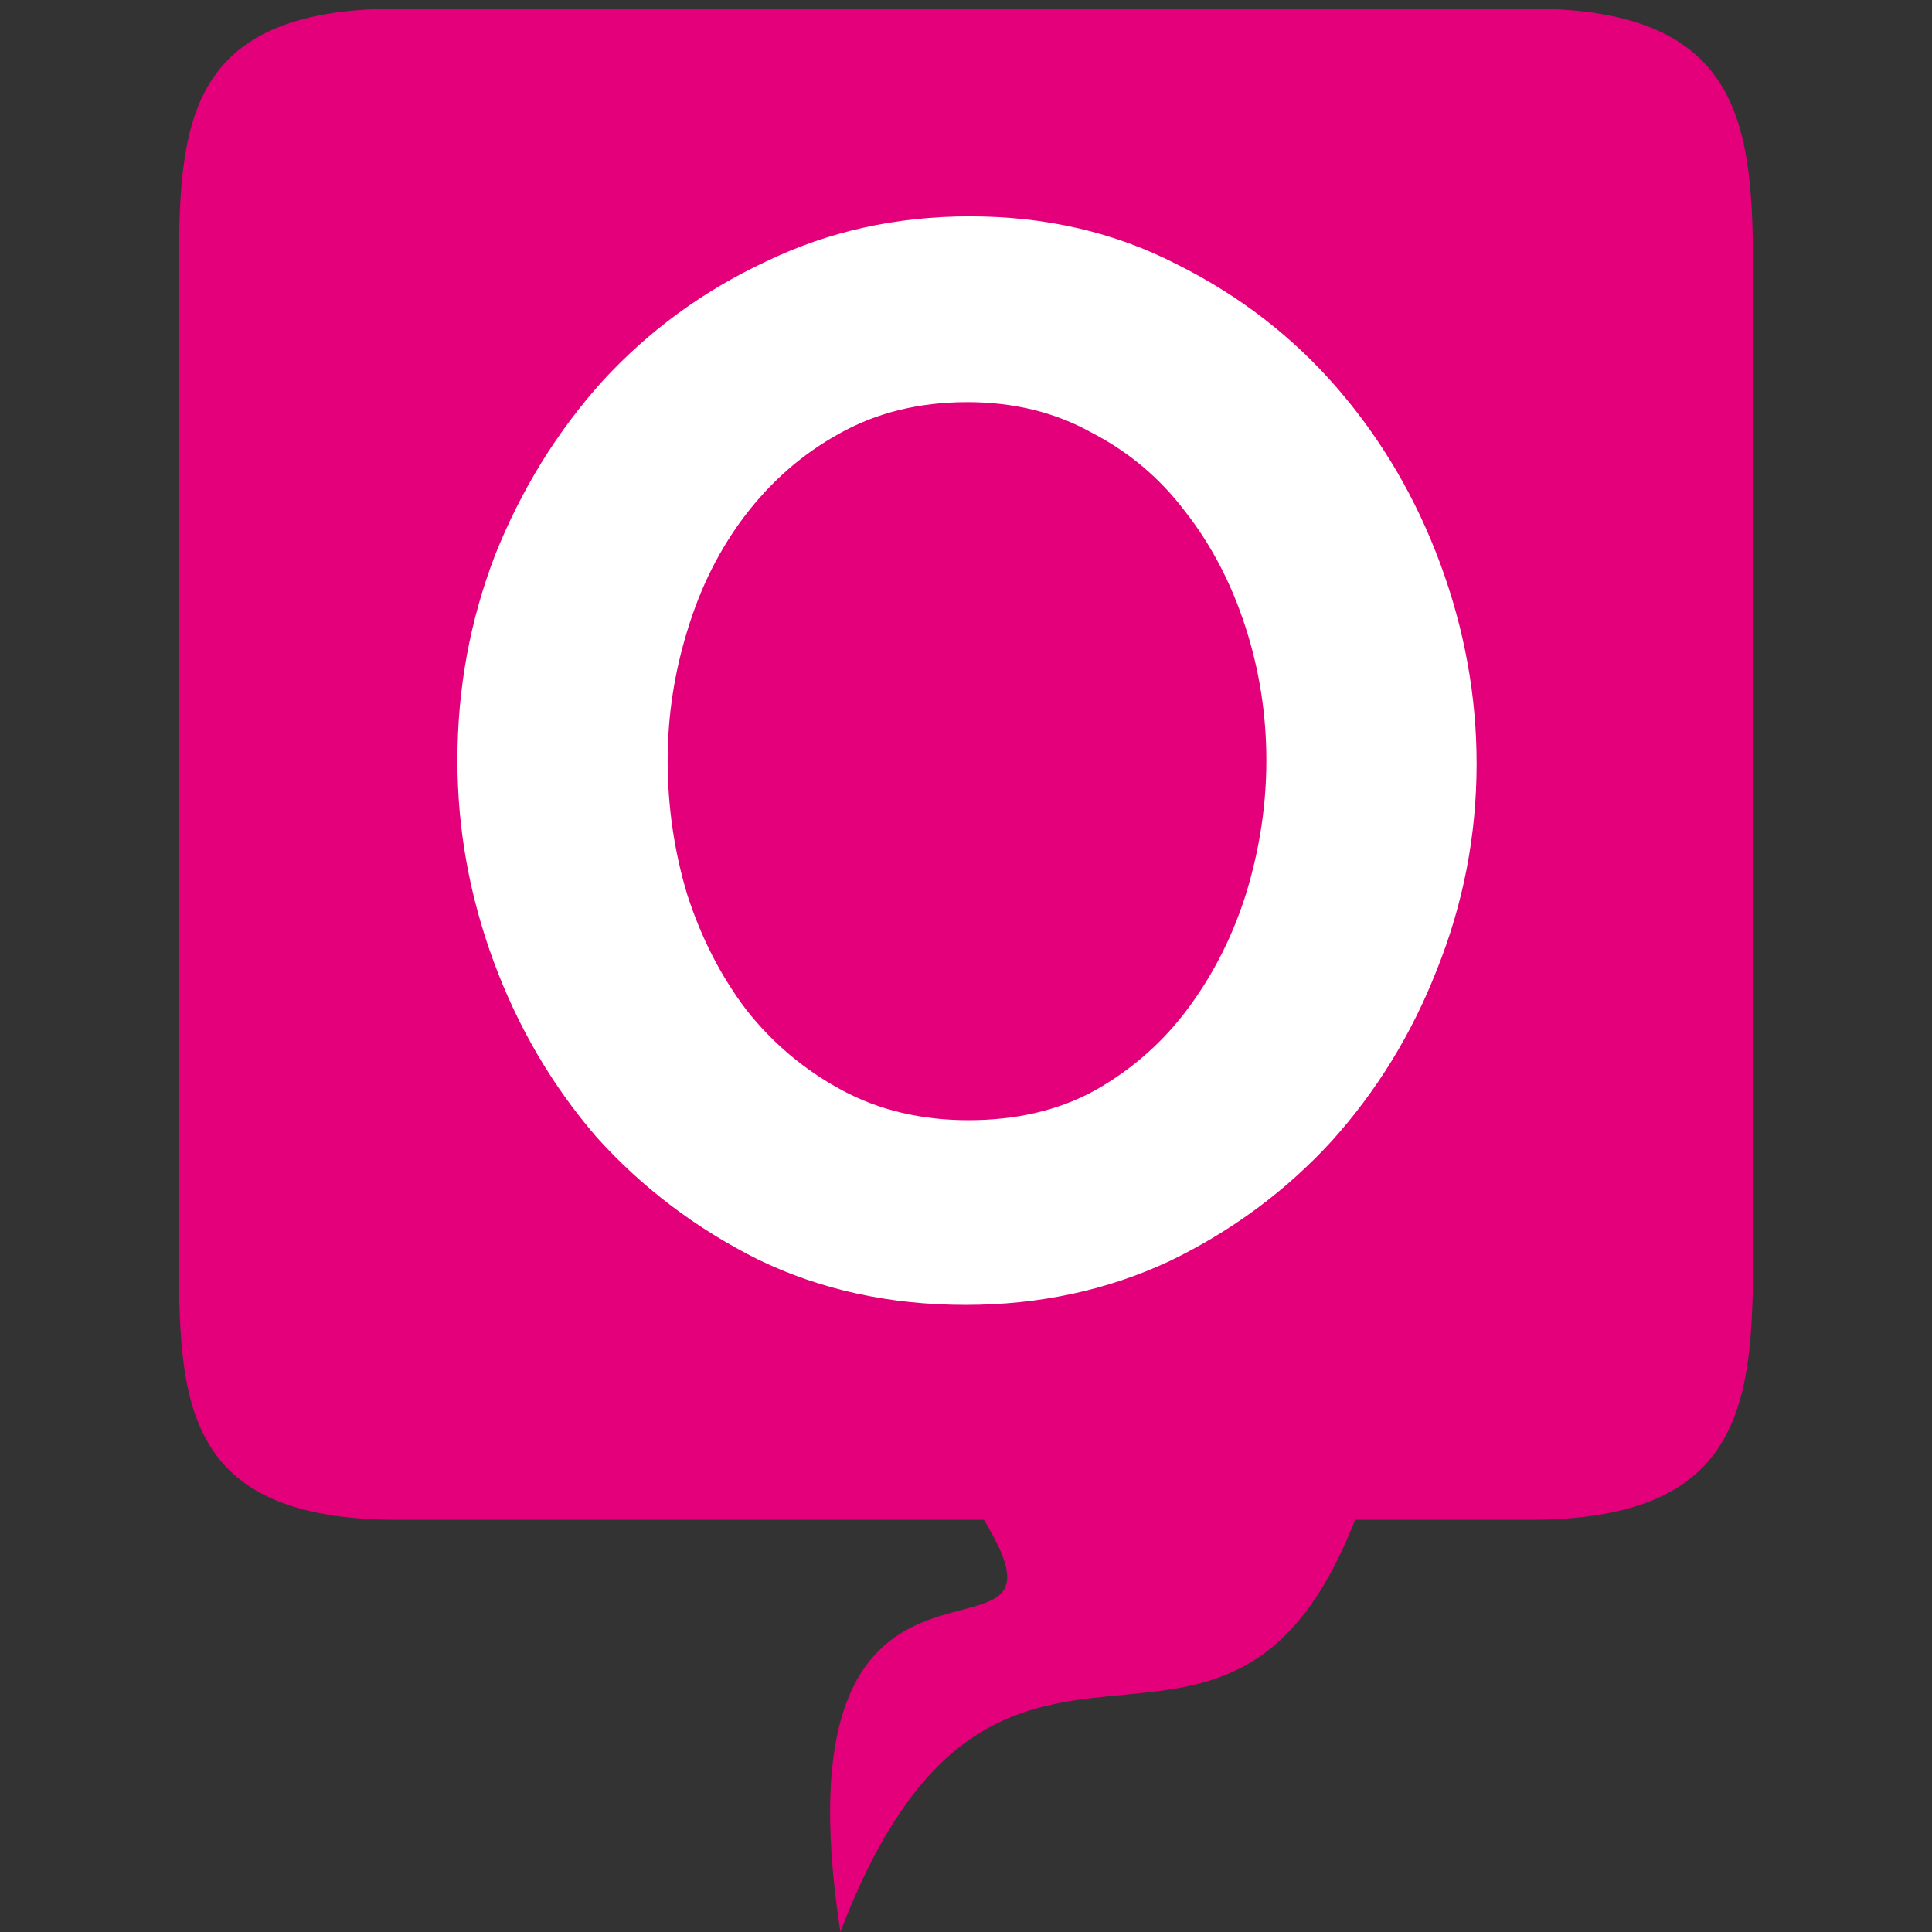 <?xml version="1.0" encoding="UTF-8" standalone="no"?>
<!-- Created with Inkscape (http://www.inkscape.org/) -->

<svg
   xmlns:dc="http://purl.org/dc/elements/1.1/"
   xmlns:cc="http://creativecommons.org/ns#"
   xmlns:rdf="http://www.w3.org/1999/02/22-rdf-syntax-ns#"
   xmlns:svg="http://www.w3.org/2000/svg"
   xmlns="http://www.w3.org/2000/svg"
   xmlns:xlink="http://www.w3.org/1999/xlink"
   xmlns:sodipodi="http://sodipodi.sourceforge.net/DTD/sodipodi-0.dtd"
   xmlns:inkscape="http://www.inkscape.org/namespaces/inkscape"
   width="168"
   height="168"
   id="svg3912"
   version="1.1"
   inkscape:version="0.48.3.1 r9886"
   sodipodi:docname="favicon.svg"
   inkscape:export-filename="/home/levhita/repositories/osomtalk/public/img/favicon.png"
   inkscape:export-xdpi="90"
   inkscape:export-ydpi="90">
  <rect width="100%" height="100%" fill="#333333" stroke="none"/>
  <defs
     id="defs3914">
    <linearGradient
       inkscape:collect="always"
       id="linearGradient3918">
      <stop
         style="stop-color:#e5e5e5;stop-opacity:1"
         offset="0"
         id="stop3920" />
      <stop
         style="stop-color:#bababa;stop-opacity:0.965"
         offset="1"
         id="stop3922" />
    </linearGradient>
    <linearGradient
       id="linearGradient3887">
      <stop
         id="stop3889"
         offset="0"
         style="stop-color:#ff44a9;stop-opacity:1" />
      <stop
         id="stop3891"
         offset="1"
         style="stop-color:#8f004d;stop-opacity:1" />
    </linearGradient>
    <linearGradient
       inkscape:collect="always"
       id="linearGradient4529">
      <stop
         style="stop-color:#2e3436;stop-opacity:1"
         offset="0"
         id="stop4531" />
      <stop
         style="stop-color:#000000;stop-opacity:1"
         offset="1"
         id="stop4533" />
    </linearGradient>
    <linearGradient
       id="linearGradient4013">
      <stop
         style="stop-color:#ff3c89;stop-opacity:1"
         offset="0"
         id="stop4015" />
      <stop
         style="stop-color:#870036;stop-opacity:1"
         offset="1"
         id="stop4017" />
    </linearGradient>
    <linearGradient
       inkscape:collect="always"
       xlink:href="#linearGradient4529"
       id="linearGradient4535"
       x1="191.035"
       y1="303.002"
       x2="191.035"
       y2="407.716"
       gradientUnits="userSpaceOnUse" />
    <linearGradient
       inkscape:collect="always"
       xlink:href="#linearGradient4013"
       id="linearGradient4563"
       gradientUnits="userSpaceOnUse"
       x1="240.502"
       y1="69.771"
       x2="240.502"
       y2="201.709" />
    <filter
       inkscape:collect="always"
       id="filter4602"
       color-interpolation-filters="sRGB">
      <feGaussianBlur
         inkscape:collect="always"
         stdDeviation="1.578"
         id="feGaussianBlur4604" />
    </filter>
    <linearGradient
       inkscape:collect="always"
       xlink:href="#linearGradient4529"
       id="linearGradient4715"
       gradientUnits="userSpaceOnUse"
       x1="191.035"
       y1="303.002"
       x2="191.035"
       y2="407.716"
       gradientTransform="translate(-487.61,235.24)" />
    <linearGradient
       id="linearGradient4013-6">
      <stop
         style="stop-color:#ff3c89;stop-opacity:1"
         offset="0"
         id="stop4015-3" />
      <stop
         style="stop-color:#870036;stop-opacity:1"
         offset="1"
         id="stop4017-0" />
    </linearGradient>
    <linearGradient
       inkscape:collect="always"
       xlink:href="#linearGradient4529-6"
       id="linearGradient4715-1"
       gradientUnits="userSpaceOnUse"
       x1="191.035"
       y1="303.002"
       x2="191.035"
       y2="407.716" />
    <linearGradient
       inkscape:collect="always"
       id="linearGradient4529-6">
      <stop
         style="stop-color:#2e3436;stop-opacity:1"
         offset="0"
         id="stop4531-9" />
      <stop
         style="stop-color:#000000;stop-opacity:1"
         offset="1"
         id="stop4533-1" />
    </linearGradient>
    <linearGradient
       inkscape:collect="always"
       xlink:href="#linearGradient4529-6"
       id="linearGradient3046"
       gradientUnits="userSpaceOnUse"
       x1="191.035"
       y1="303.002"
       x2="191.035"
       y2="407.716" />
    <linearGradient
       inkscape:collect="always"
       xlink:href="#linearGradient3918"
       id="linearGradient3924"
       x1="-269.153"
       y1="298.763"
       x2="-269.153"
       y2="412.199"
       gradientUnits="userSpaceOnUse"
       gradientTransform="translate(474.011,300.425)" />
    <linearGradient
       inkscape:collect="always"
       xlink:href="#linearGradient4529"
       id="linearGradient3976"
       gradientUnits="userSpaceOnUse"
       gradientTransform="translate(-487.61,235.24)"
       x1="191.035"
       y1="303.002"
       x2="191.035"
       y2="407.716" />
    <linearGradient
       inkscape:collect="always"
       xlink:href="#linearGradient3918"
       id="linearGradient3980"
       gradientUnits="userSpaceOnUse"
       gradientTransform="translate(474.011,300.425)"
       x1="-269.153"
       y1="298.763"
       x2="-269.153"
       y2="412.199" />
    <linearGradient
       inkscape:collect="always"
       xlink:href="#linearGradient3887"
       id="linearGradient4027"
       gradientUnits="userSpaceOnUse"
       gradientTransform="translate(-3.847,379.755)"
       x1="240.502"
       y1="69.771"
       x2="240.502"
       y2="201.709" />
    <linearGradient
       inkscape:collect="always"
       xlink:href="#linearGradient3918"
       id="linearGradient4033"
       gradientUnits="userSpaceOnUse"
       gradientTransform="translate(477.857,300.425)"
       x1="-269.153"
       y1="298.763"
       x2="-269.153"
       y2="412.199" />
    <linearGradient
       inkscape:collect="always"
       xlink:href="#linearGradient4529"
       id="linearGradient4041"
       gradientUnits="userSpaceOnUse"
       gradientTransform="translate(-487.61,235.24)"
       x1="191.035"
       y1="303.002"
       x2="191.035"
       y2="407.716" />
    <linearGradient
       inkscape:collect="always"
       xlink:href="#linearGradient3887"
       id="linearGradient4046"
       gradientUnits="userSpaceOnUse"
       gradientTransform="translate(-474.892,379.755)"
       x1="240.502"
       y1="69.771"
       x2="240.502"
       y2="201.709" />
    <linearGradient
       inkscape:collect="always"
       xlink:href="#linearGradient4529"
       id="linearGradient4052"
       gradientUnits="userSpaceOnUse"
       gradientTransform="translate(-474.892,299.755)"
       x1="191.035"
       y1="303.002"
       x2="191.035"
       y2="407.716" />
  </defs>
  <sodipodi:namedview
     id="base"
     pagecolor="#ffffff"
     bordercolor="#666666"
     borderopacity="1.0"
     inkscape:pageopacity="0"
     inkscape:pageshadow="2"
     inkscape:zoom="2.4768549"
     inkscape:cx="99.803896"
     inkscape:cy="29.087132"
     inkscape:current-layer="layer1"
     inkscape:document-units="px"
     showgrid="false"
     inkscape:window-width="1871"
     inkscape:window-height="1056"
     inkscape:window-x="1969"
     inkscape:window-y="24"
     inkscape:window-maximized="1"
     showguides="true"
     inkscape:guide-bbox="true"
     fit-margin-top="0"
     fit-margin-left="0"
     fit-margin-right="0"
     fit-margin-bottom="0">
    <sodipodi:guide
       orientation="0,1"
       position="703.274,532.593"
       id="guide4709" />
  </sodipodi:namedview>
  <g
     id="layer1"
     inkscape:label="Layer 1"
     inkscape:groupmode="layer"
     transform="translate(479.453,-84.059)">
    <g
       style="font-size:131.466px;font-style:normal;font-variant:normal;font-weight:normal;font-stretch:normal;text-align:start;line-height:125%;letter-spacing:0px;word-spacing:0px;writing-mode:lr-tb;text-anchor:start;fill:#ffffff;fill-opacity:1;stroke:none;font-family:Special Elite;-inkscape-font-specification:Special Elite"
       id="text3048" />
    <g
       id="g3317"
       transform="translate(3.557,0)">
      <path
         style="fill:#ffffff;fill-opacity:1;stroke:none"
         d="m -442.422,94.812 c -18.808,0 -13.031,0.446 -13.031,13.437 l 0,84.562 c 0,12.992 59.885,17.977 13.031,17.406 33.514,-1.142 60.542,-0.571 86.062,0 18.808,0 13.406,-4.415 13.406,-17.406 l 0,-84.562 c 0,-12.992 5.402,-13.437 -13.406,-13.437 z"
         id="path4580-4"
         inkscape:connector-curvature="0"
         sodipodi:nodetypes="sssccssss" />
      <path
         sodipodi:nodetypes="sssscccsssssccccccccsccssccccccccccccscccccccc"
         style="fill:#e4007b;fill-opacity:1;stroke:none"
         d="m -448.422,84.81 c -18.808,0 -19.031,10.446 -19.031,23.438 l 0,84.562 c 0,12.992 0.223,23.406 19.031,23.406 l 50.969,0 c 9.665,15.842 -18.669,-4.458 -12.481,35.842 13.755,-36.053 33.331,-6.646 44.762,-35.842 10.938,0 4.26,0 15.198,0 18.808,0 19.406,-10.415 19.406,-23.406 l 0,-84.562 c 0,-12.992 -0.598,-23.438 -19.406,-23.438 z m 49.75,18.062 c 6.573,9e-5 12.597,1.383 18.031,4.188 5.434,2.717 10.081,6.311 13.938,10.781 3.856,4.47 6.834,9.553 8.938,15.25 2.103,5.697 3.156,11.503 3.156,17.375 -10e-5,6.223 -1.159,12.178 -3.438,17.875 -2.191,5.609 -5.244,10.587 -9.188,14.969 -3.944,4.295 -8.629,7.777 -14.062,10.406 -5.434,2.542 -11.352,3.812 -17.75,3.812 -6.573,0 -12.597,-1.308 -18.031,-3.938 -5.434,-2.717 -10.119,-6.274 -14.062,-10.656 -3.856,-4.47 -6.834,-9.553 -8.938,-15.25 -2.103,-5.697 -3.156,-11.54 -3.156,-17.5 0,-6.223 1.09,-12.178 3.281,-17.875 2.279,-5.697 5.4,-10.743 9.344,-15.125 4.032,-4.382 8.754,-7.833 14.188,-10.375 5.434,-2.629 11.352,-3.937 17.75,-3.938 z m -0.25,16.156 c -4.207,8e-5 -7.945,0.941 -11.188,2.781 -3.155,1.753 -5.846,4.114 -8.125,7.094 -2.191,2.892 -3.861,6.2 -5,9.969 -1.139,3.681 -1.719,7.456 -1.719,11.312 -2e-5,4.032 0.579,7.95 1.719,11.719 1.227,3.769 2.934,7.077 5.125,9.969 2.279,2.892 5.038,5.216 8.281,6.969 3.243,1.753 6.912,2.625 11.031,2.625 4.207,2e-5 7.907,-0.872 11.062,-2.625 3.243,-1.841 5.934,-4.239 8.125,-7.219 2.191,-2.98 3.861,-6.319 5,-10 1.139,-3.769 1.719,-7.581 1.719,-11.438 -7e-5,-4.032 -0.617,-7.919 -1.844,-11.688 -1.227,-3.769 -2.971,-7.108 -5.25,-10 -2.191,-2.892 -4.913,-5.178 -8.156,-6.844 -3.155,-1.753 -6.75,-2.625 -10.781,-2.625 z"
         id="path4568-3"
         inkscape:connector-curvature="0" />
    </g>
  </g>
</svg>
